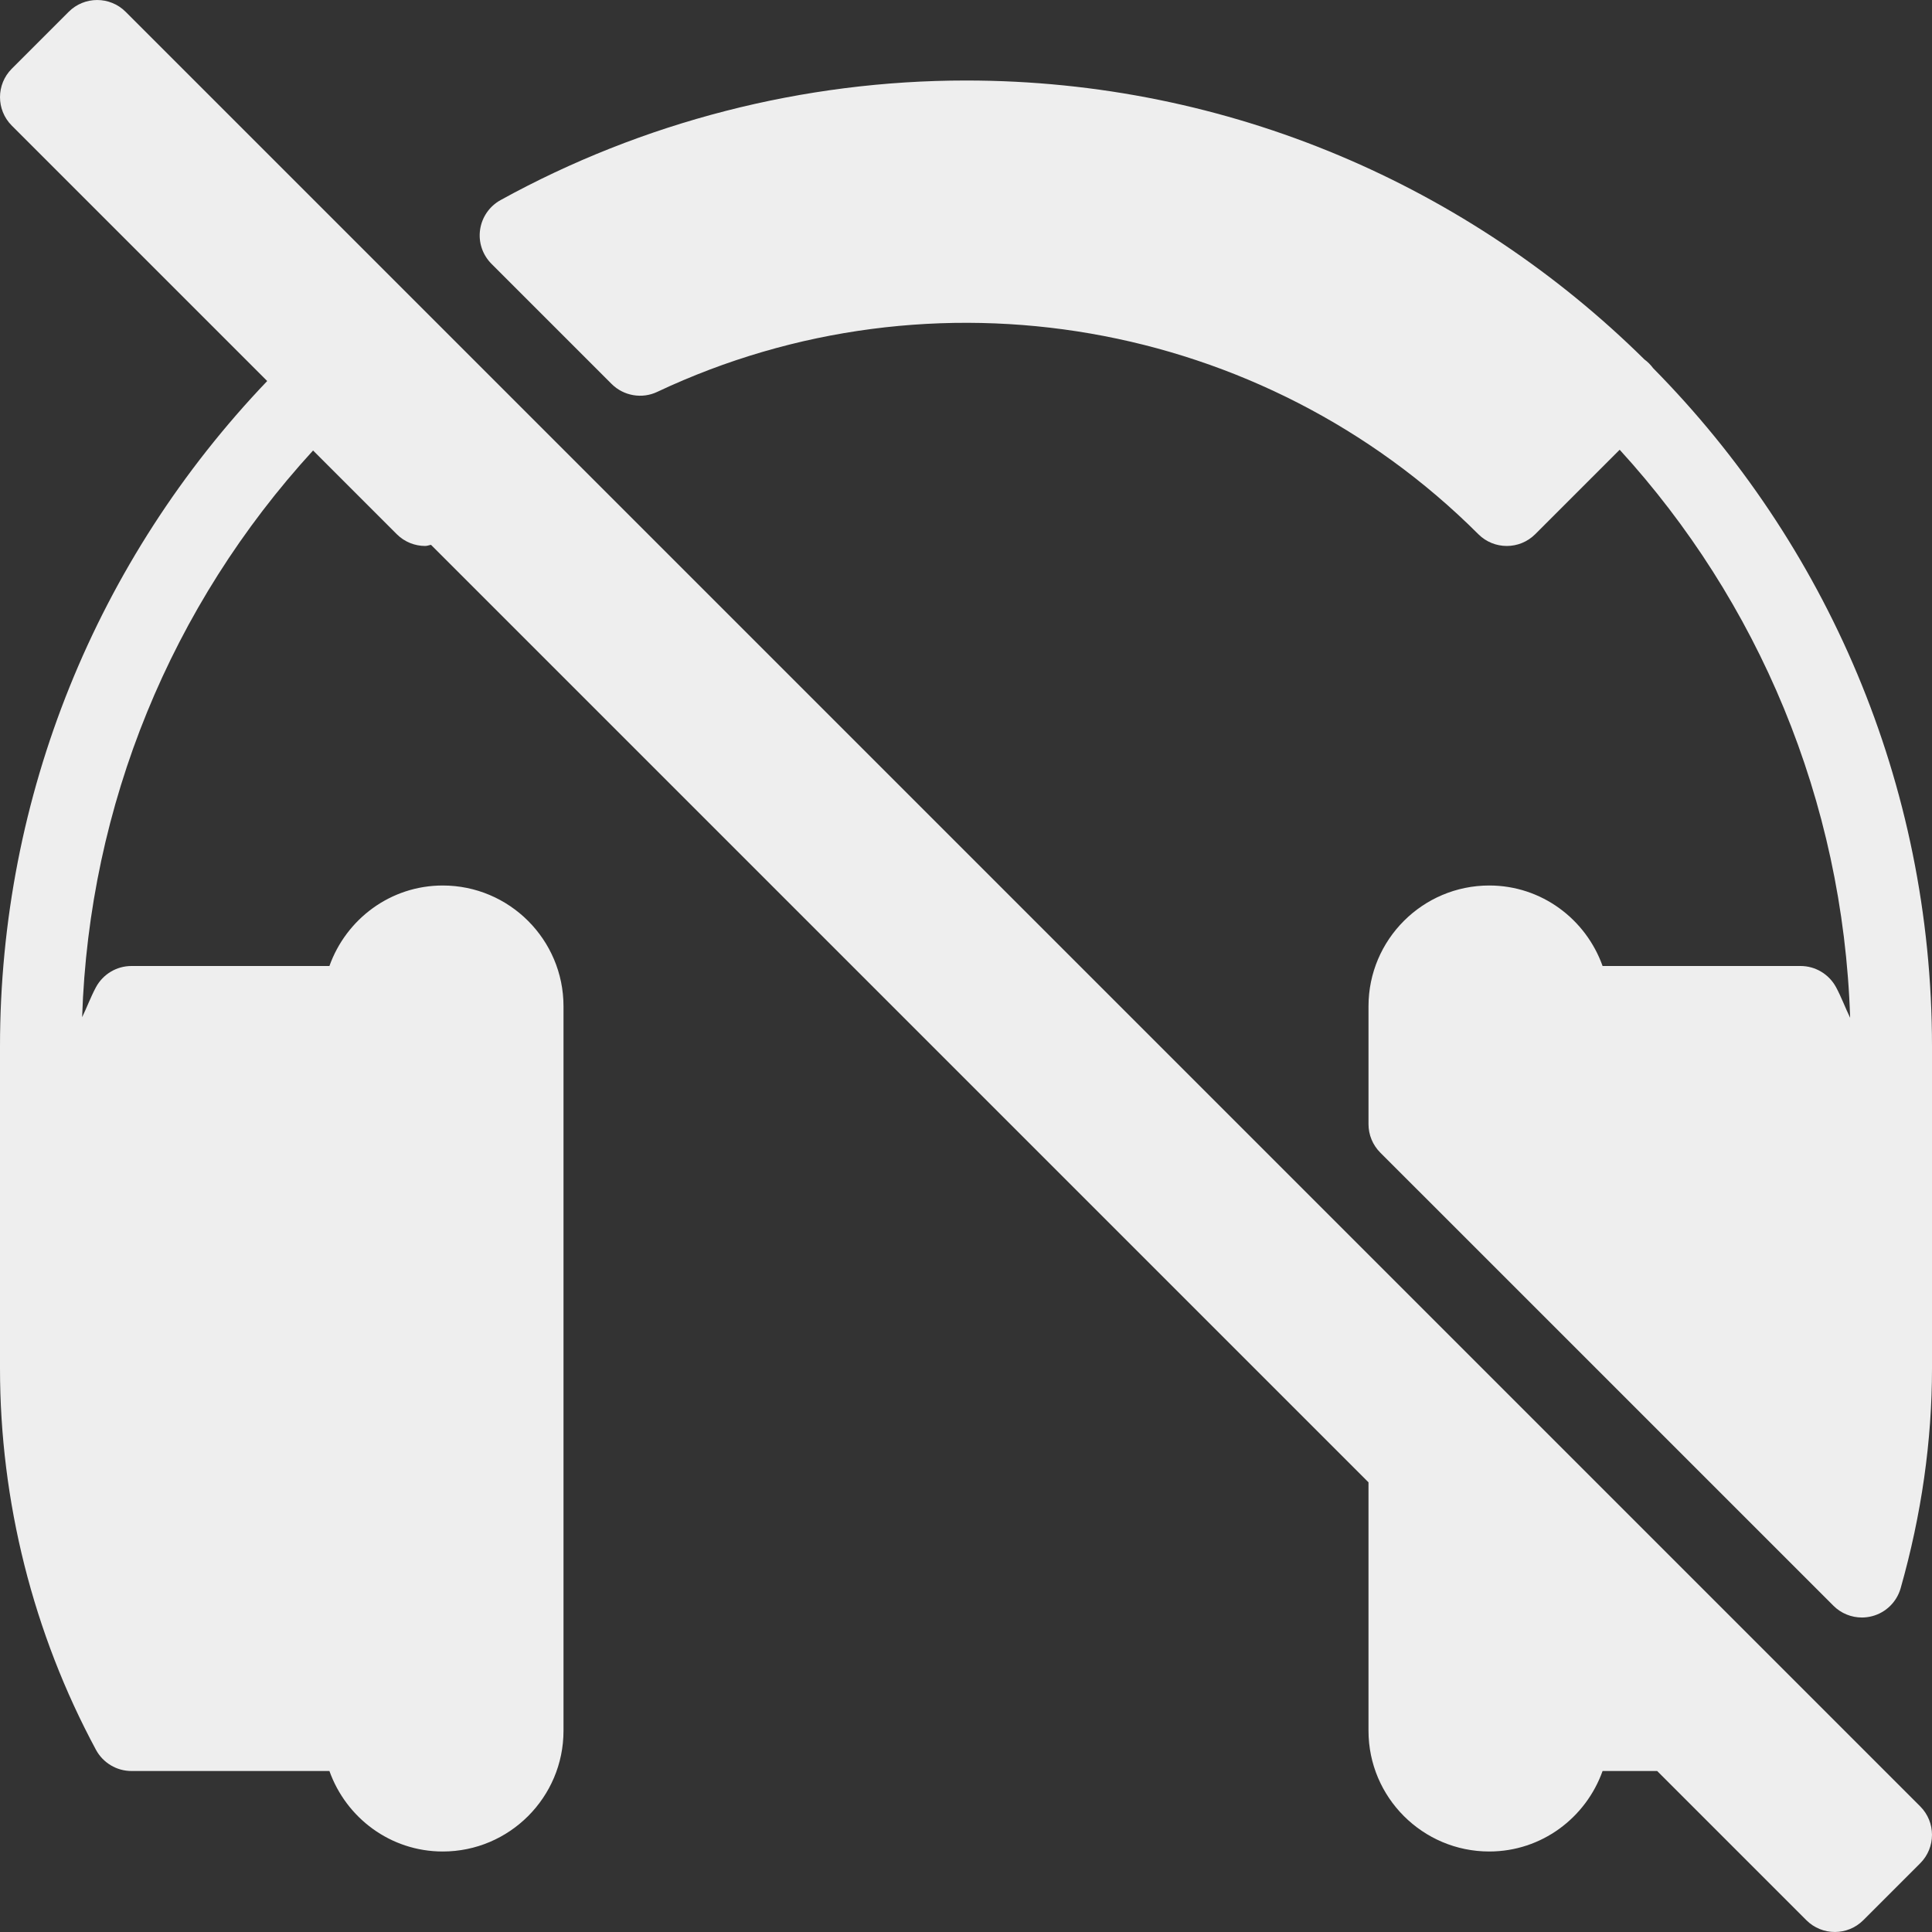 <?xml version="1.0" encoding="iso-8859-1"?>
<!-- Generator: Adobe Illustrator 19.0.0, SVG Export Plug-In . SVG Version: 6.00 Build 0)  -->
<svg fill='#eeeeee' xmlns="http://www.w3.org/2000/svg" xmlns:xlink="http://www.w3.org/1999/xlink" version="1.1" id="Layer_1" x="0px" y="0px" viewBox="0 0 512 512" style="enable-background:new 0 0 512 512;" xml:space="preserve">
<rect x="0" y="0" width="512" height="512" fill="#333333" stroke="none"/>
<g>
	<g>
		<g>
			<path d="M33.293,3.126c-4.167-4.165-10.919-4.165-15.086,0L3.126,18.208c-4.167,4.165-4.167,10.919,0,15.085l67.684,67.684     C25.573,148.356,0,210.951,0,277.334v85.333c0,35.208,8.792,70.156,25.438,101.063c1.875,3.448,5.479,5.604,9.396,5.604h52.465     c4.418,12.389,16.147,21.333,30.035,21.333c17.646,0,32-14.354,32-32v-192c0-17.646-14.354-32-32-32     c-13.888,0-25.617,8.944-30.035,21.333H34.833c-3.917,0-7.521,2.156-9.396,5.604c-1.389,2.579-2.393,5.339-3.672,7.971     c1.848-56.268,23.589-109.107,61.202-150.191l22.178,22.178c2.083,2.083,4.813,3.125,7.542,3.125     c0.522,0,1.018-0.221,1.536-0.298l248.443,248.444v65.833c0,17.646,14.354,32,32,32c13.888,0,25.617-8.944,30.035-21.333h14.465     l39.54,39.54c4.167,4.165,10.919,4.165,15.086,0l15.081-15.082c4.167-4.165,4.167-10.919,0-15.085L33.293,3.126z"/>
			<path d="M438.104,97.574c-0.667-0.906-1.458-1.688-2.333-2.333C389.5,49.563,325.979,21.334,256,21.334     c-43.063,0-85.729,10.958-123.354,31.698c-2.938,1.625-4.938,4.521-5.417,7.844c-0.479,3.323,0.646,6.667,3.021,9.042     l31.833,31.833c3.167,3.177,8.063,4.021,12.083,2.104c73.104-34.49,160.542-19.313,217.604,37.708     c4.167,4.167,10.917,4.167,15.083,0l22.375-22.375c36.538,39.991,59.21,92.686,61.076,150.54     c-1.302-2.685-2.327-5.495-3.742-8.124c-1.875-3.448-5.479-5.604-9.396-5.604h-52.465c-4.418-12.389-16.147-21.333-30.035-21.333     c-17.646,0-32,14.354-32,32v31.25c0,2.833,1.125,5.542,3.125,7.542l120.083,120.073c2.021,2.031,4.75,3.125,7.542,3.125     c0.896,0,1.792-0.115,2.688-0.344c3.667-0.948,6.542-3.771,7.583-7.406c5.521-19.458,8.313-39.052,8.313-58.24v-85.333     C512,207.344,483.771,143.834,438.104,97.574z"/>
		</g>
	</g>
</g>
<g>
</g>
<g>
</g>
<g>
</g>
<g>
</g>
<g>
</g>
<g>
</g>
<g>
</g>
<g>
</g>
<g>
</g>
<g>
</g>
<g>
</g>
<g>
</g>
<g>
</g>
<g>
</g>
<g>
</g>
</svg>
